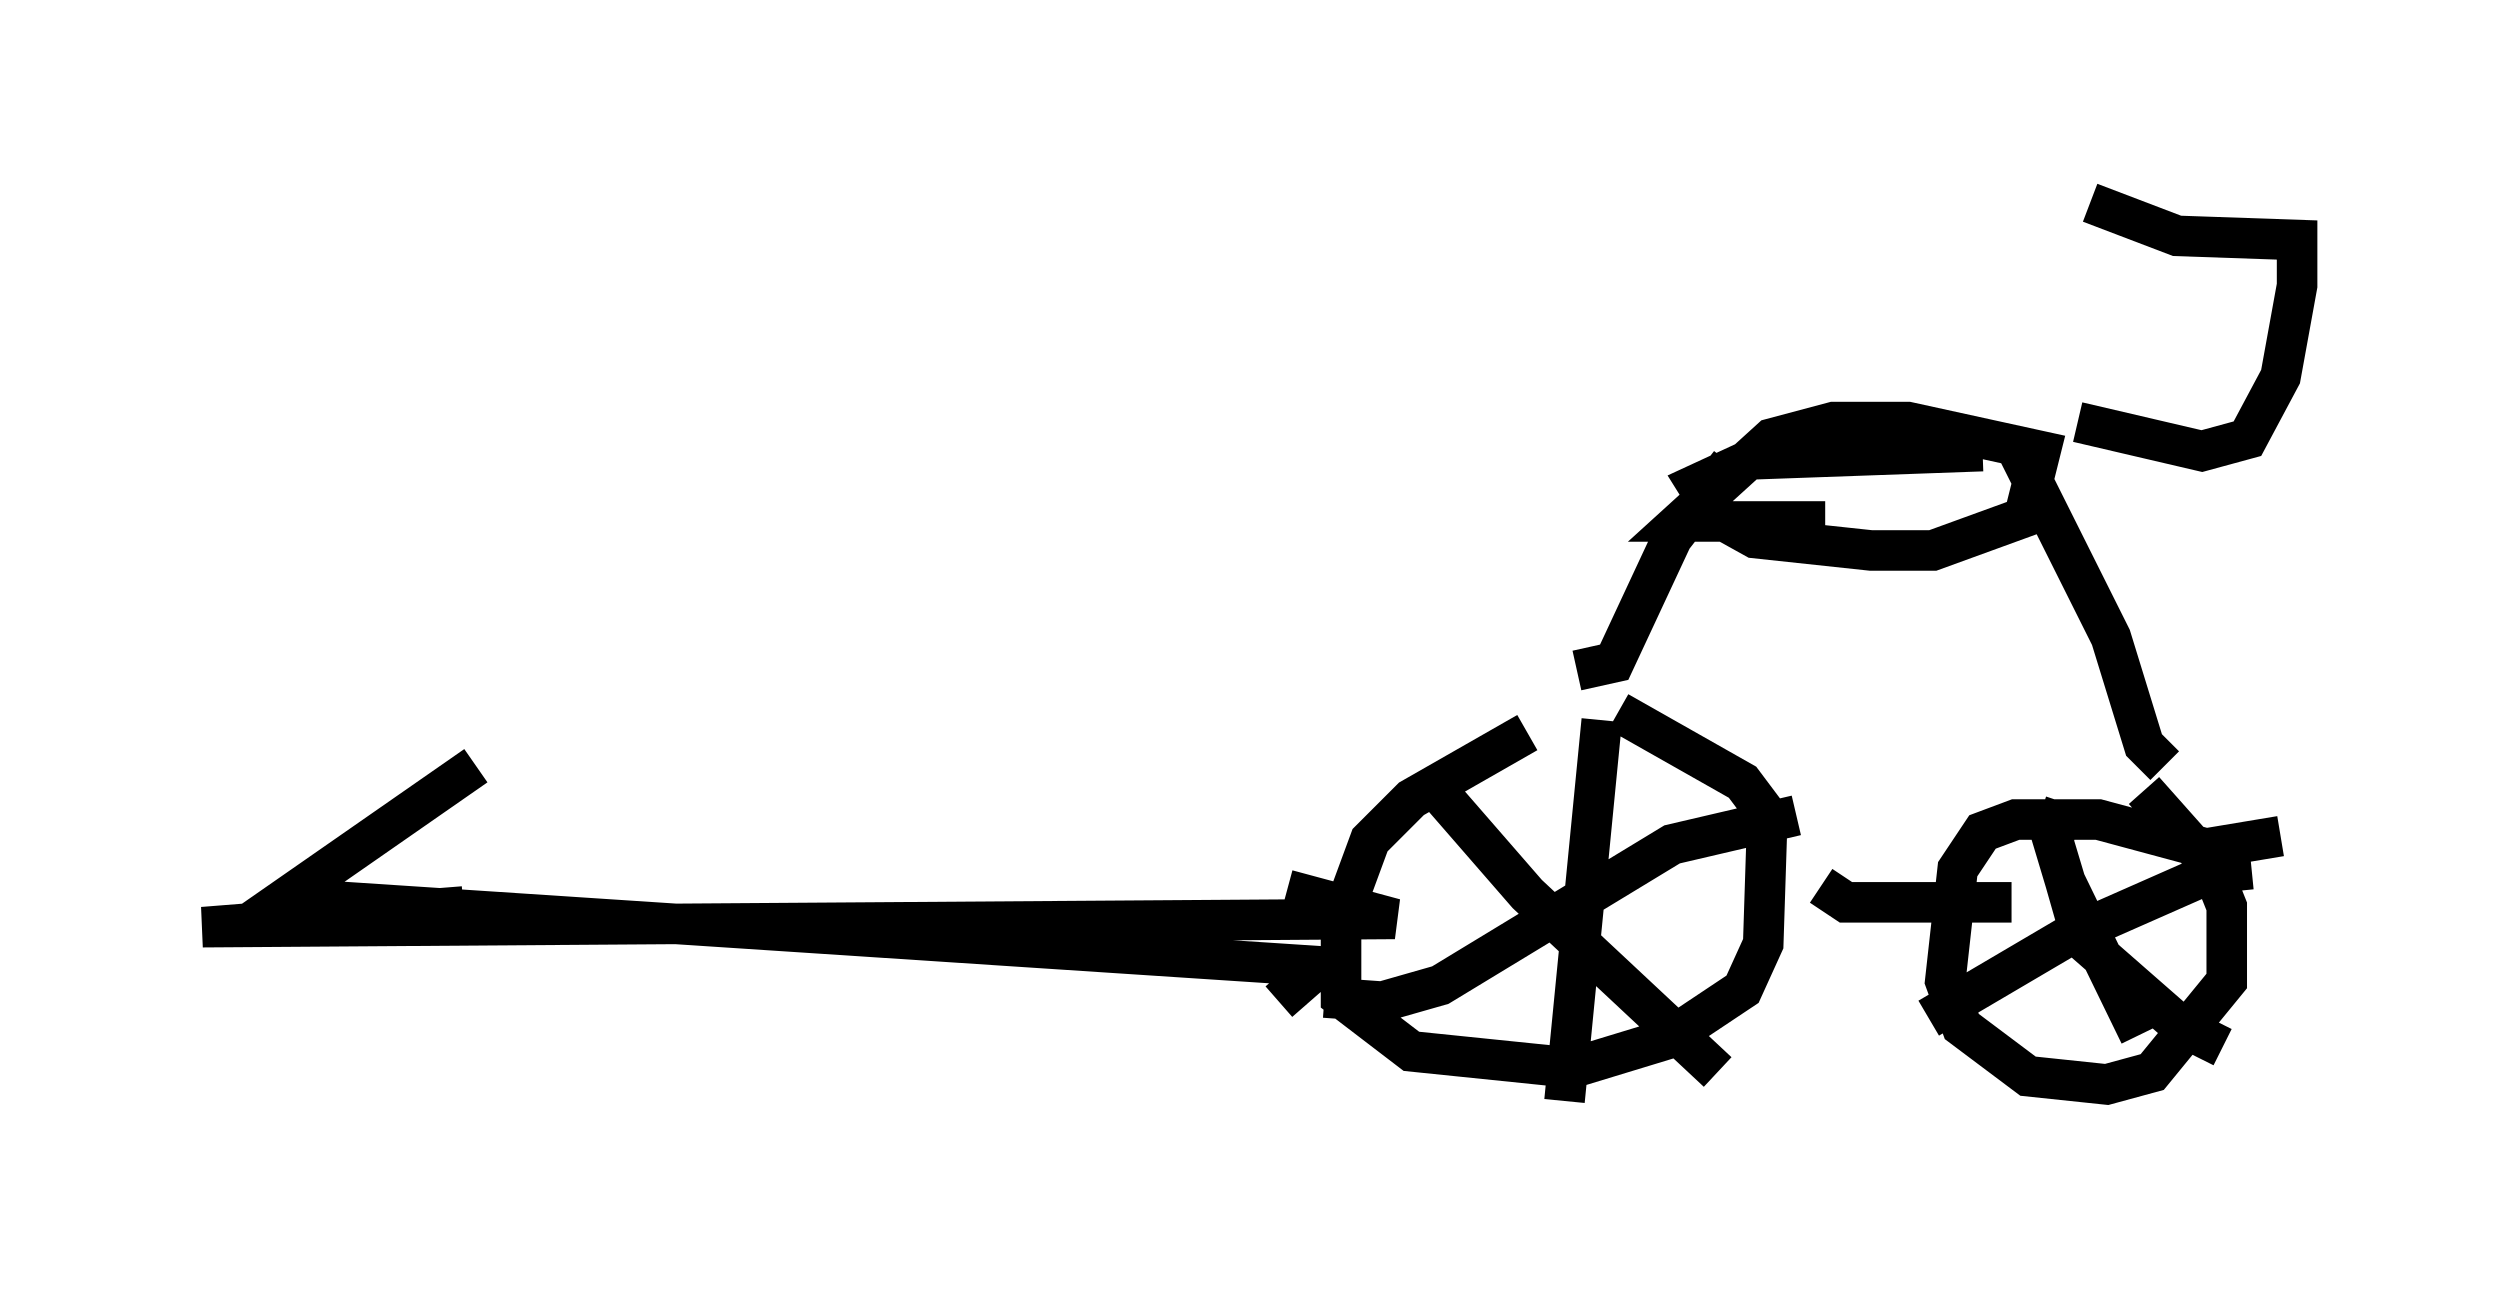 <?xml version="1.0" encoding="utf-8" ?>
<svg baseProfile="full" height="32.152" version="1.1" width="61.655" xmlns="http://www.w3.org/2000/svg" xmlns:ev="http://www.w3.org/2001/xml-events" xmlns:xlink="http://www.w3.org/1999/xlink"><defs /><rect fill="white" height="32.152" width="61.655" x="0" y="0" /><path d="M41.444, 16.842 m-3.777, 1.225 l-2.858, 1.633 -1.021, 1.021 l-0.715, 1.94 0.0, 1.94 l1.735, 1.327 3.981, 0.408 l2.348, -0.715 1.838, -1.225 l0.51, -1.123 0.102, -3.165 l-0.613, -0.817 -3.063, -1.735 m-4.288, 2.144 l2.042, 2.348 4.696, 4.39 m-10.821, -1.735 l0.817, -0.715 1.021, -0.102 l-26.338, -1.735 4.696, -3.267 m20.927, 5.717 l1.429, 0.102 1.429, -0.408 l5.717, -3.471 3.063, -0.715 m-4.798, -2.348 l-0.919, 9.392 m-6.84, -5.206 l2.654, 0.715 -29.4, 0.204 l6.431, -0.51 m33.484, -0.51 l0.613, 0.408 4.083, 0.0 m6.635, -1.633 l-1.838, 0.306 -2.654, -0.715 l-2.042, 0.0 -0.817, 0.306 l-0.613, 0.919 -0.306, 2.756 l0.408, 1.123 1.633, 1.225 l1.94, 0.204 1.123, -0.306 l1.838, -2.246 0.0, -1.838 l-0.408, -1.021 -1.633, -1.838 m-1.94, 2.246 l0.408, 1.429 2.45, 2.144 l1.021, 0.51 m-7.248, -0.715 l3.471, -2.042 3.471, -1.531 l1.021, -0.102 m-4.594, -1.633 l-0.306, 0.919 0.306, 1.021 l1.838, 3.777 m-13.883, -8.983 l0.919, -0.204 1.429, -3.063 l1.429, -1.838 m10.719, 7.452 l-0.51, -0.51 -0.817, -2.654 l-2.348, -4.696 m-0.817, 0.102 l-5.717, 0.204 -1.327, 0.613 l0.51, 0.817 0.919, 0.51 l2.858, 0.306 1.531, 0.0 l2.246, -0.817 0.408, -1.633 l-3.267, -0.715 -1.838, 0.0 l-1.531, 0.408 -2.246, 2.042 l3.573, 0.0 m6.227, -2.45 l3.063, 0.715 1.123, -0.306 l0.817, -1.531 0.408, -2.246 l0.0, -1.123 -2.96, -0.102 l-2.144, -0.817 " fill="none" stroke="black" stroke-width="1" /></svg>